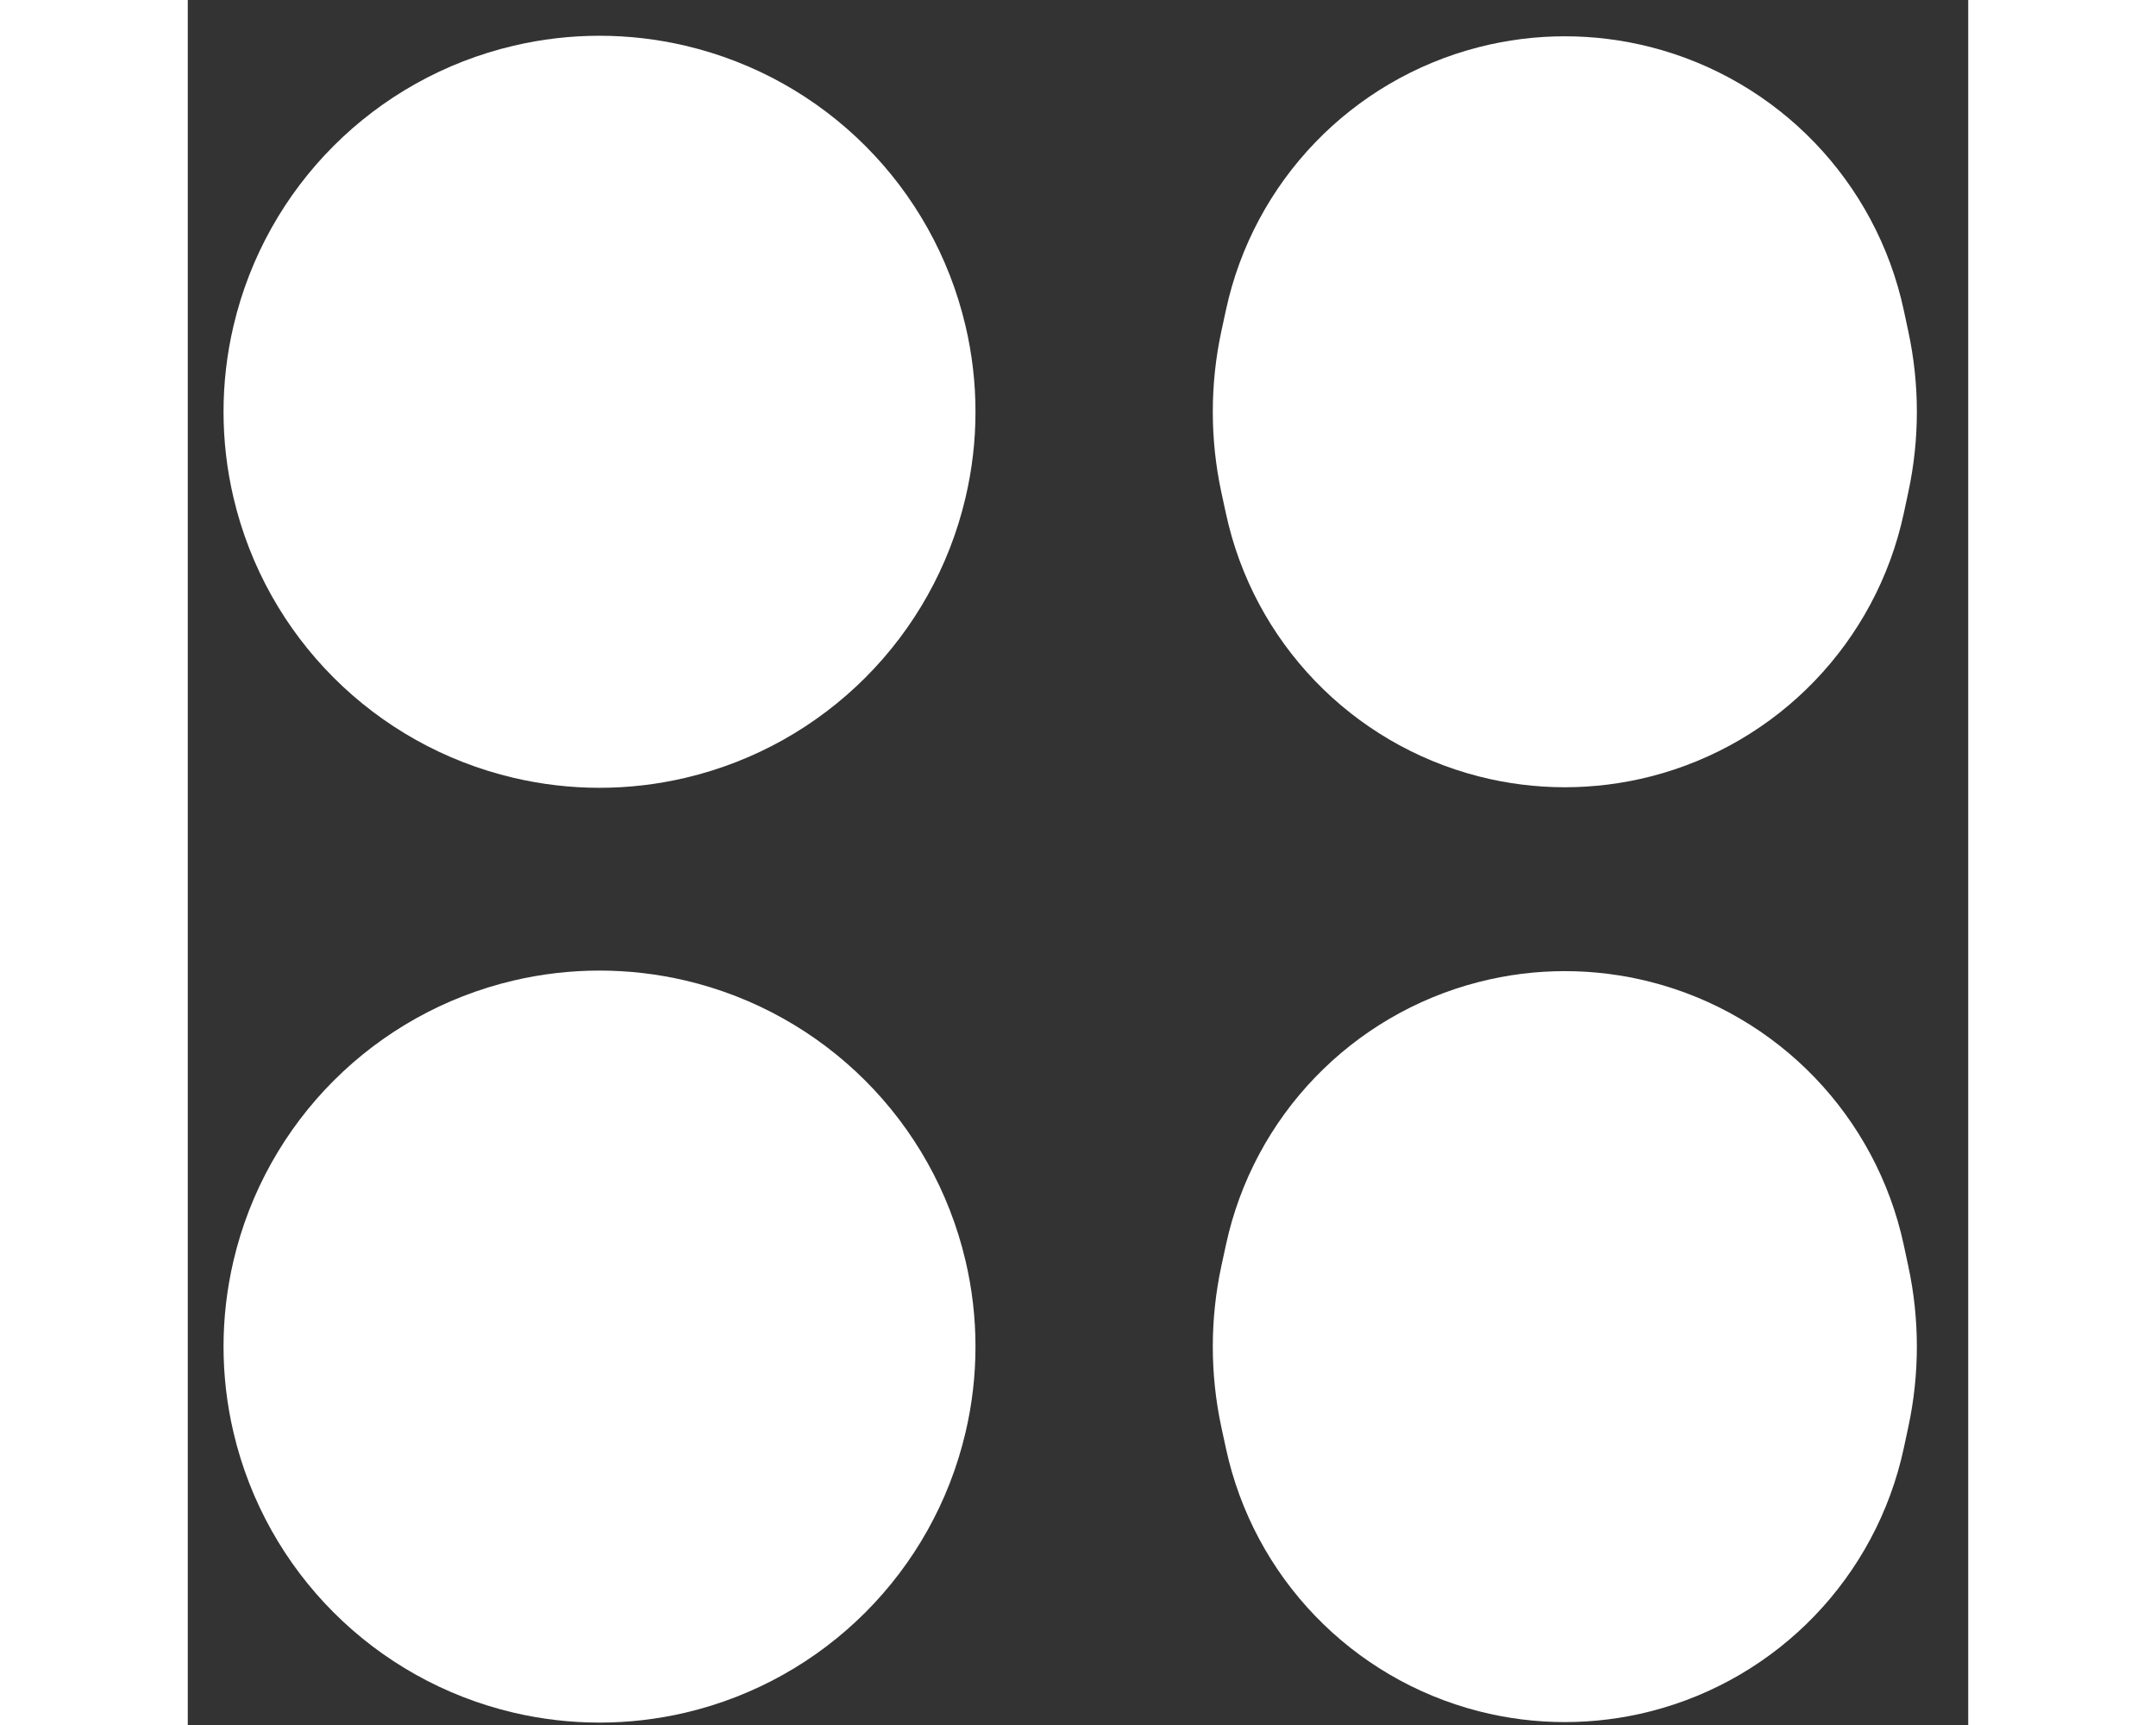                               <svg width="25" height="20" viewBox="0 0 32 31" fill="none"
                                                xmlns="http://www.w3.org/2000/svg">
                                                <rect x="0" y="0" width="32" height="31" fill="#333333" stroke="none"/>
                                                <path
                                                    d="M2.282 6.199C2.738 4.255 4.255 2.738 6.199 2.282C6.989 2.096 7.811 2.096 8.601 2.282C10.544 2.738 12.062 4.255 12.518 6.199C12.704 6.989 12.704 7.811 12.518 8.601C12.062 10.544 10.544 12.062 8.601 12.518C7.811 12.704 6.989 12.704 6.199 12.518C4.255 12.062 2.738 10.544 2.282 8.601C2.096 7.811 2.096 6.989 2.282 6.199Z"
                                                    fill="white" stroke="white" stroke-width="3" />
                                                <path
                                                    d="M2.282 22.999C2.738 21.055 4.255 19.537 6.199 19.081C6.989 18.896 7.811 18.896 8.601 19.081C10.544 19.537 12.062 21.055 12.518 22.999C12.704 23.789 12.704 24.611 12.518 25.4C12.062 27.344 10.544 28.862 8.601 29.318C7.811 29.503 6.989 29.503 6.199 29.318C4.255 28.862 2.738 27.344 2.282 25.4C2.096 24.611 2.096 23.789 2.282 22.999Z"
                                                    fill="white" stroke="white" stroke-width="3" />
                                                <path
                                                    d="M20.125 5.889C20.502 4.135 21.839 2.745 23.577 2.3C24.346 2.103 25.153 2.103 25.923 2.3C27.661 2.745 28.998 4.135 29.375 5.889L29.457 6.272C29.617 7.016 29.617 7.784 29.457 8.528L29.375 8.911C28.998 10.665 27.661 12.055 25.923 12.5C25.153 12.697 24.346 12.697 23.577 12.5C21.839 12.055 20.502 10.665 20.125 8.911L20.042 8.528C19.883 7.784 19.883 7.016 20.042 6.272L20.125 5.889Z"
                                                    fill="white" stroke="white" stroke-width="3" />
                                                <path
                                                    d="M20.125 22.689C20.502 20.934 21.839 19.545 23.577 19.1C24.346 18.903 25.153 18.903 25.923 19.1C27.661 19.545 28.998 20.934 29.375 22.689L29.457 23.072C29.617 23.815 29.617 24.584 29.457 25.328L29.375 25.711C28.998 27.465 27.661 28.855 25.923 29.3C25.153 29.497 24.346 29.497 23.577 29.3C21.839 28.855 20.502 27.465 20.125 25.711L20.042 25.328C19.883 24.584 19.883 23.815 20.042 23.072L20.125 22.689Z"
                                                    fill="white" stroke="white" stroke-width="3" />
                                            </svg>
